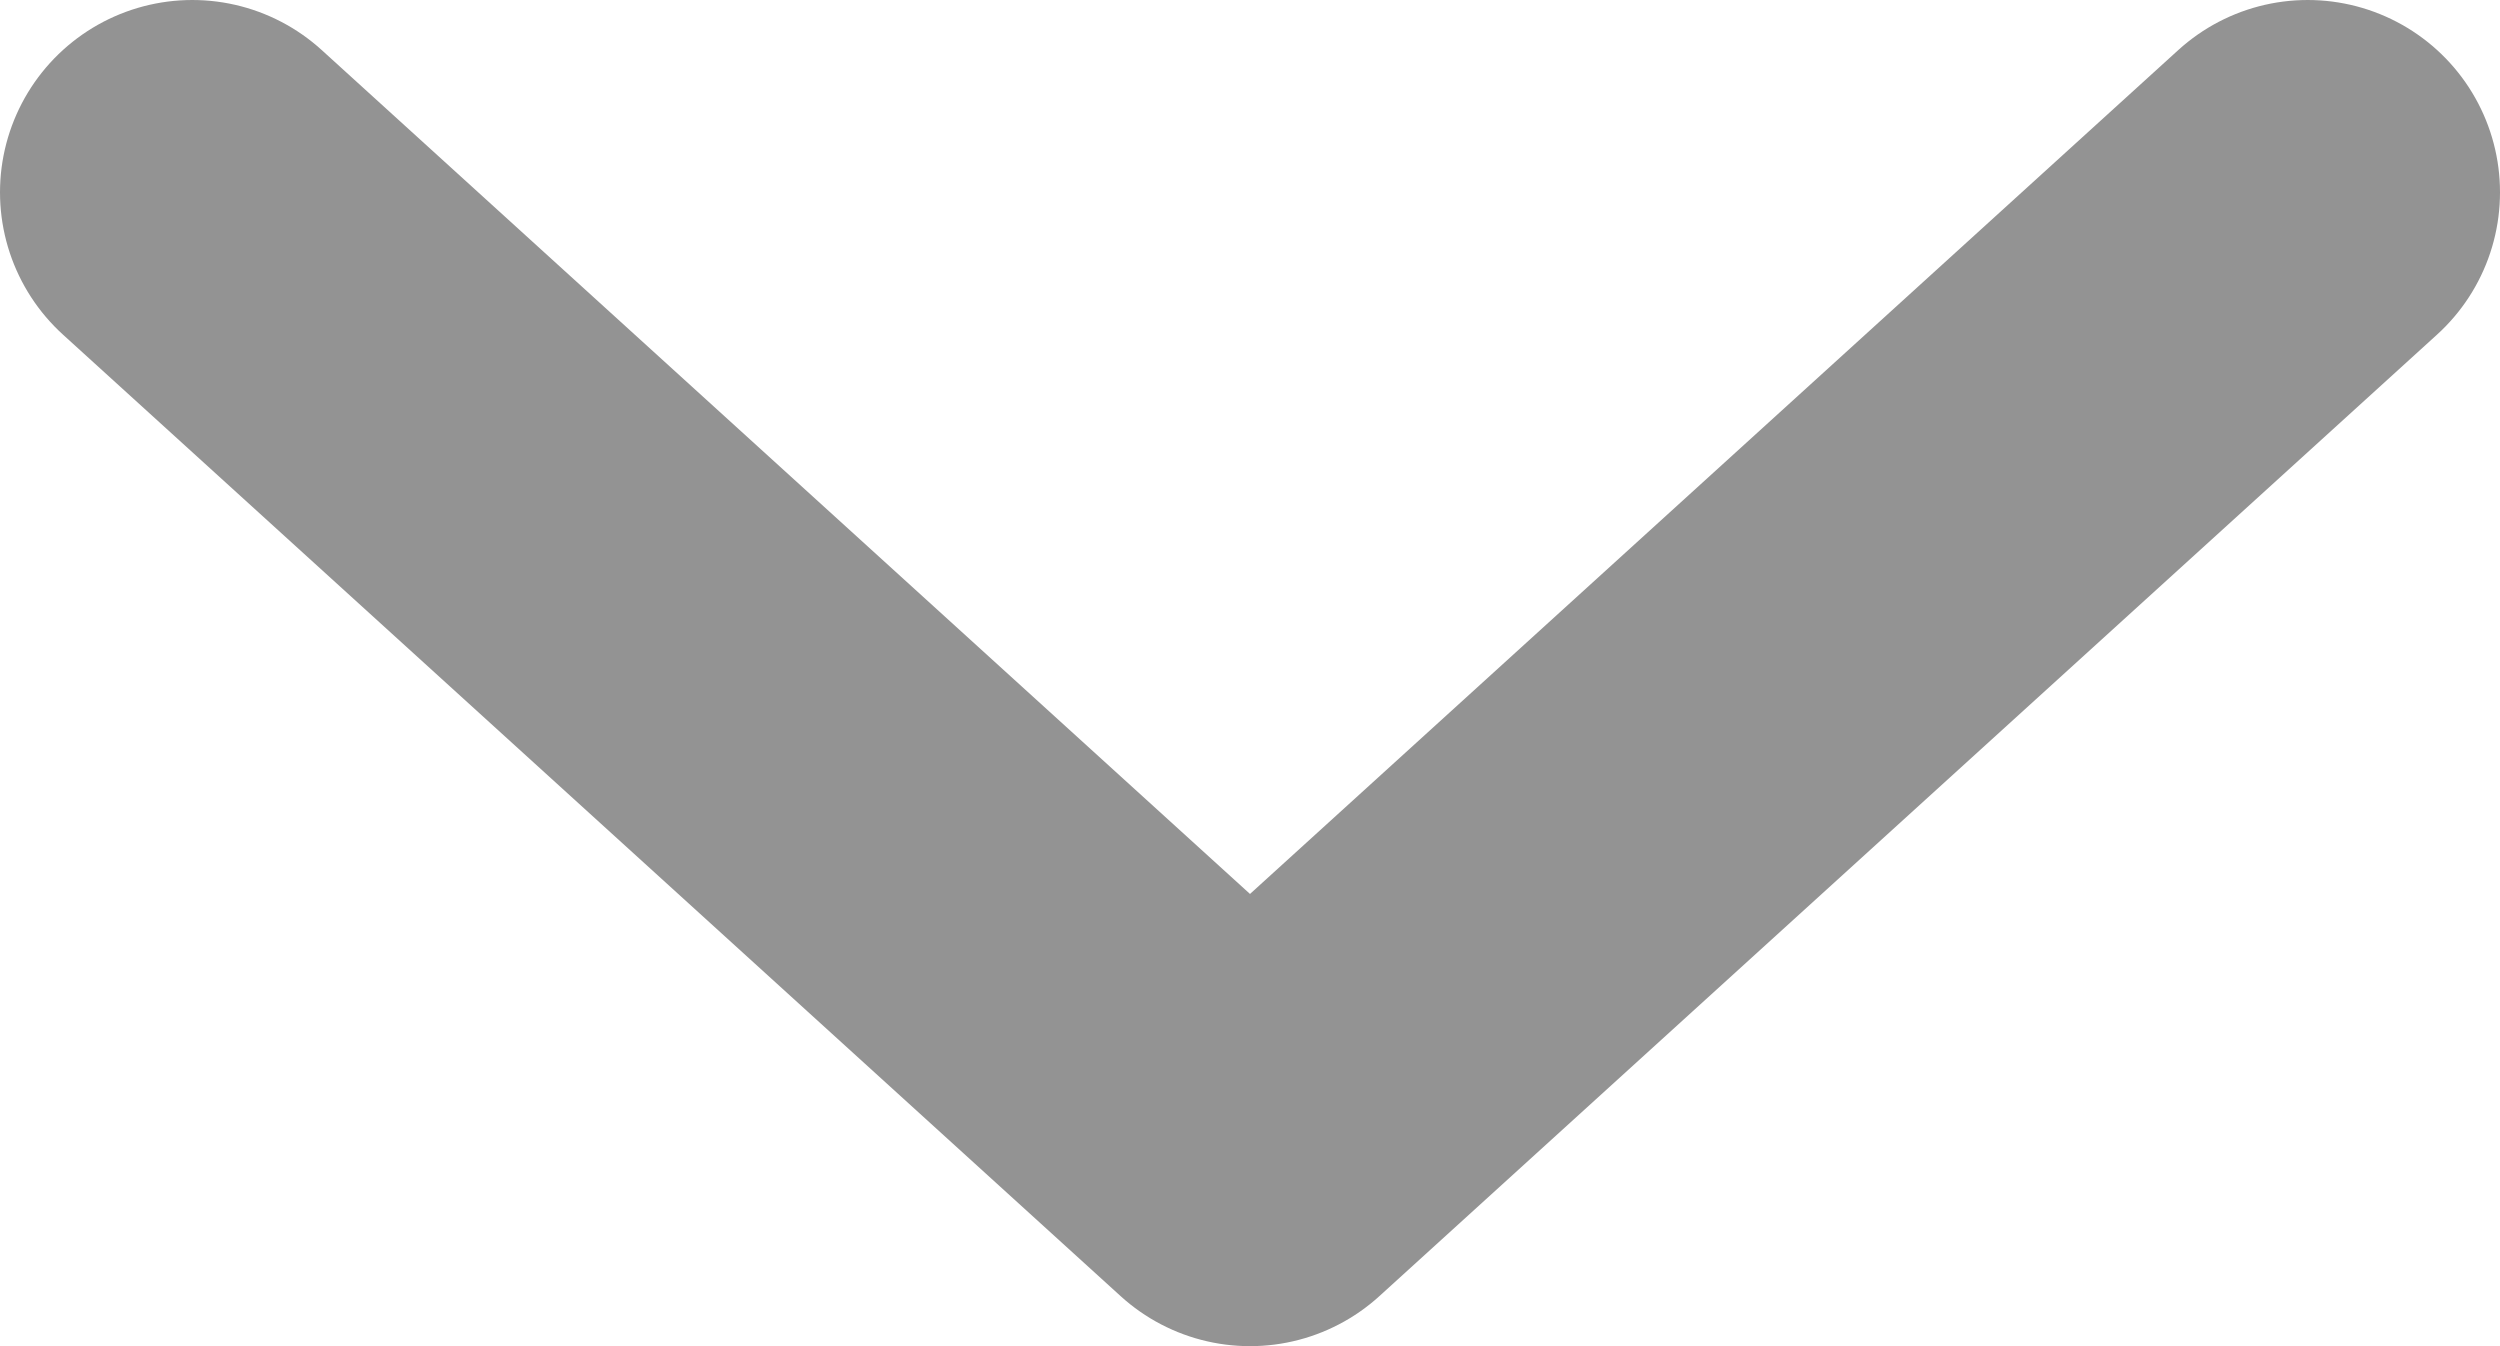 <svg width="13" height="7" viewBox="0 0 13 7" fill="none" xmlns="http://www.w3.org/2000/svg">
<path d="M1 1L6.5 6L12 1" stroke="#939393" stroke-width="2" stroke-linecap="round" stroke-linejoin="round"/>
</svg>
